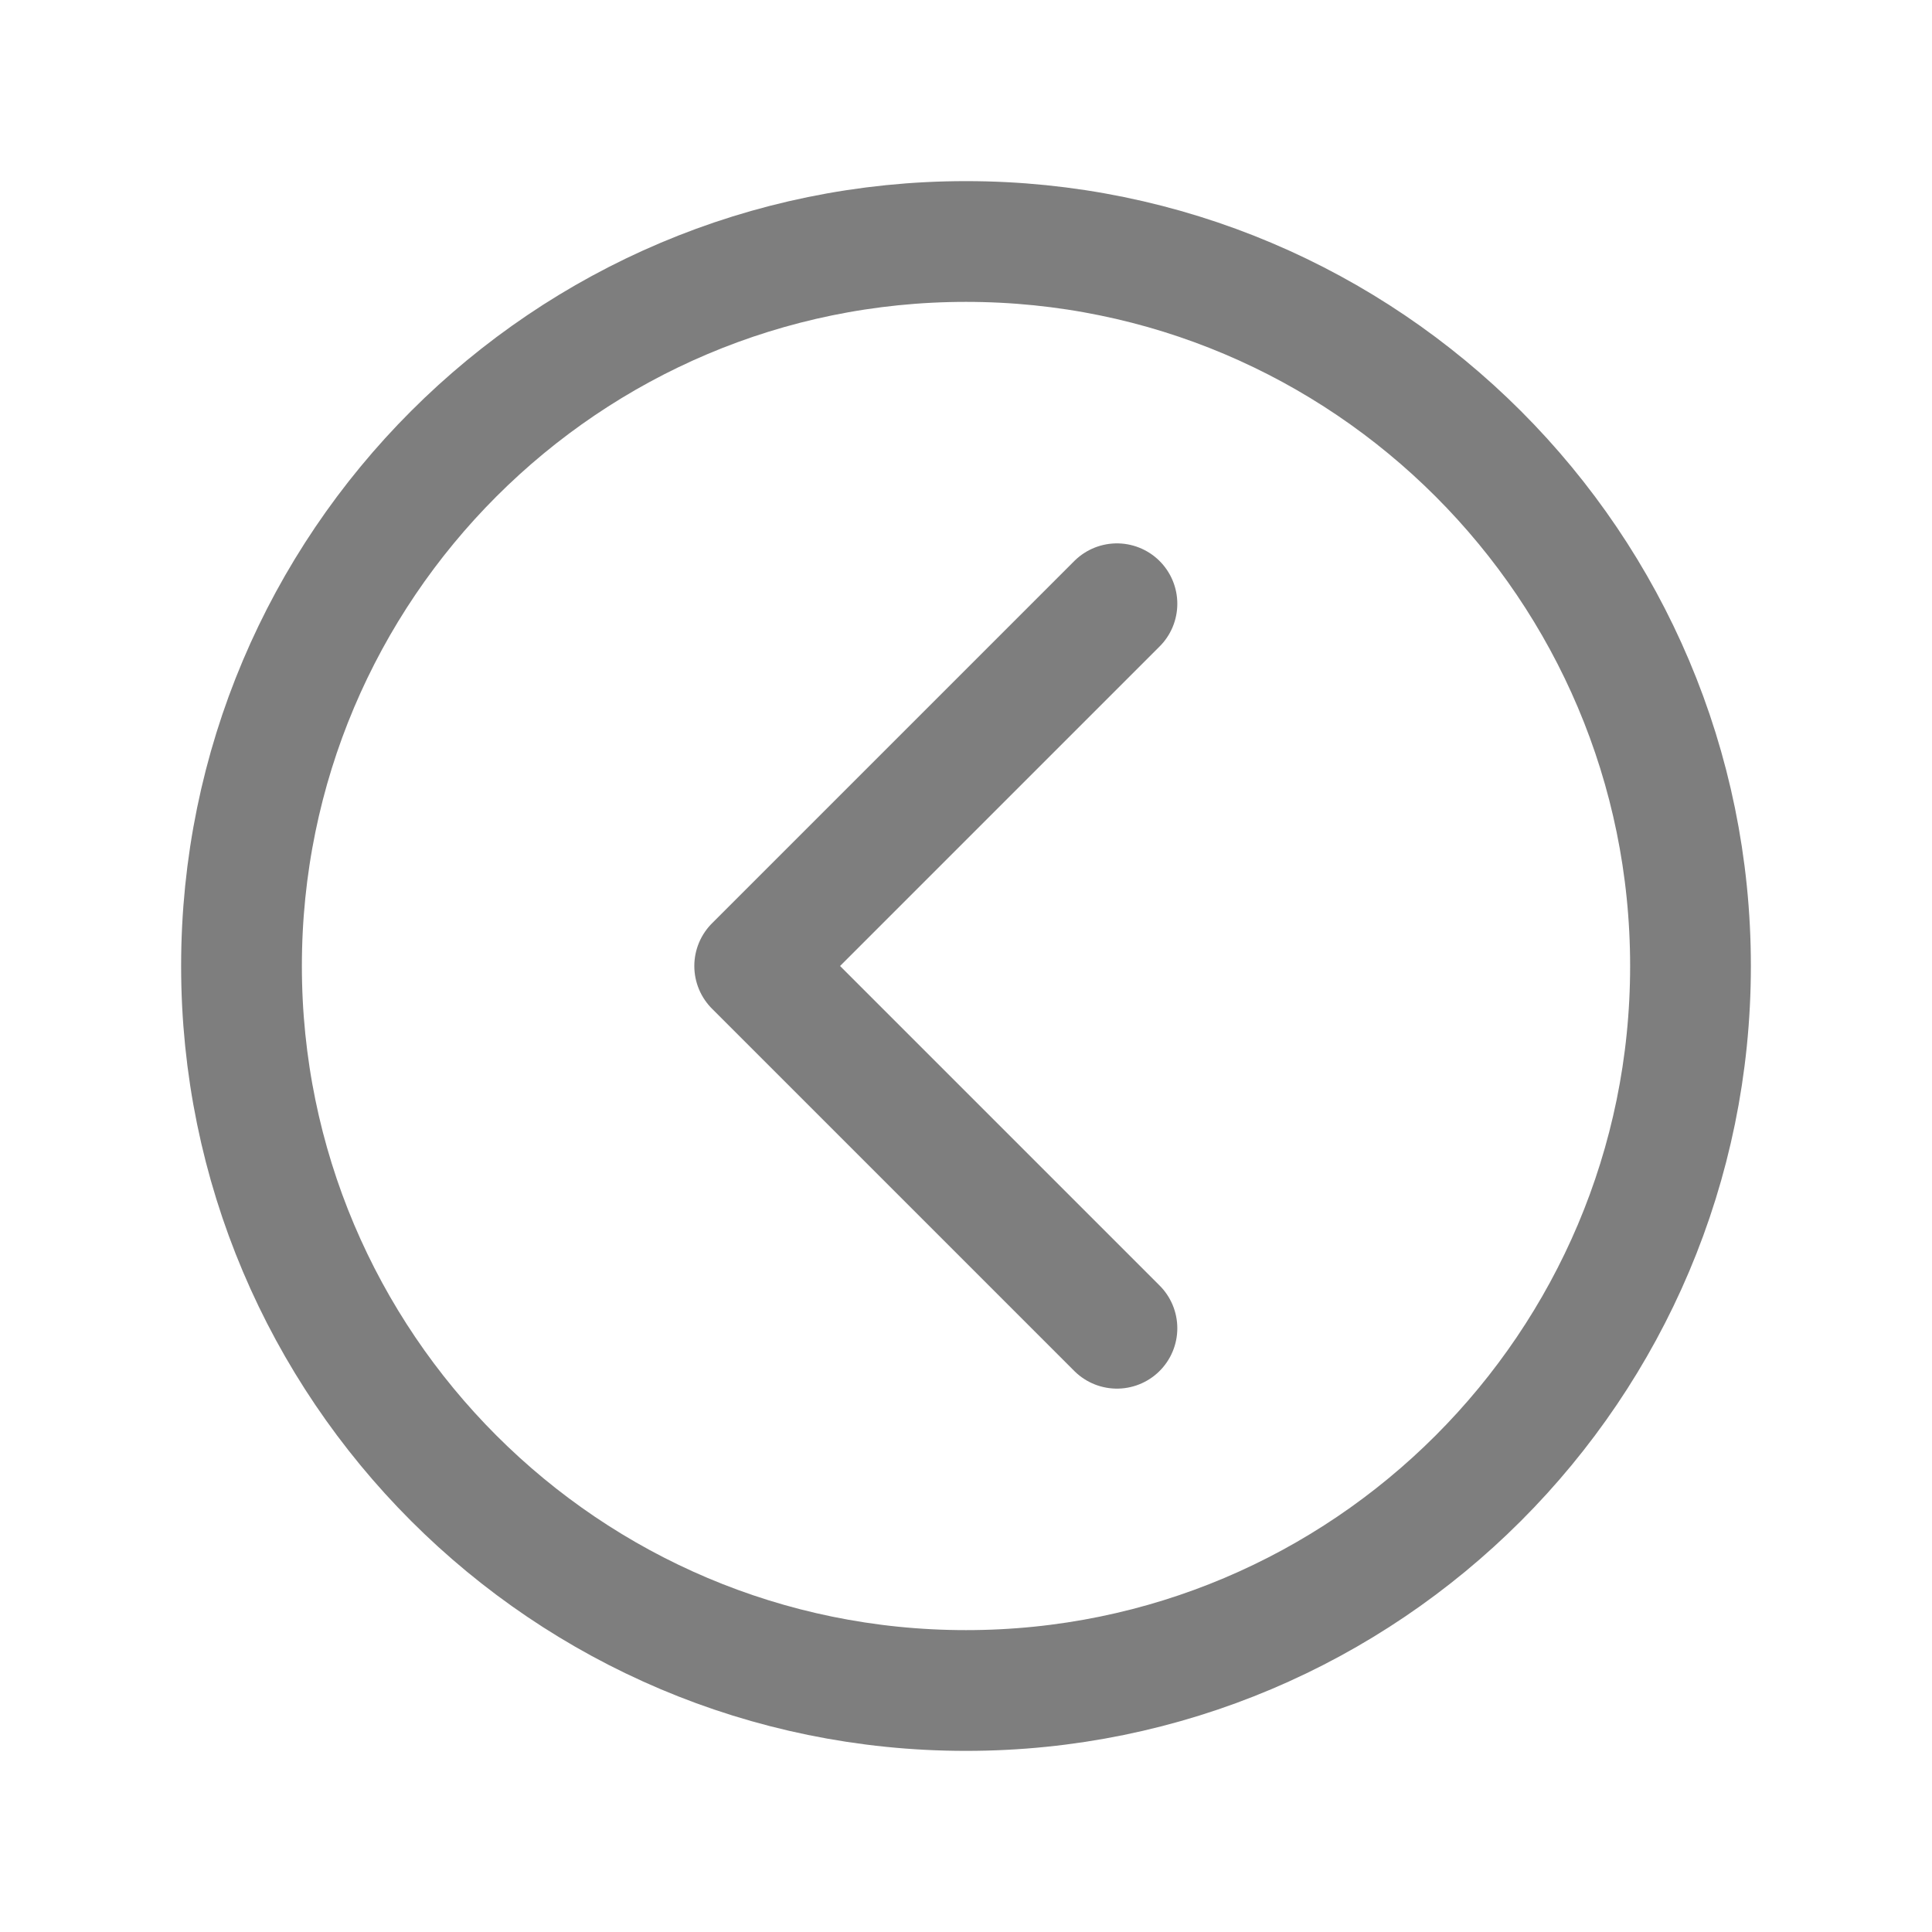 <svg width="512" height="512" viewBox="0 0 512 512" fill="none" xmlns="http://www.w3.org/2000/svg">
<path d="M256 64C150 64 64 150 64 256C64 362 150 448 256 448C362 448 448 362 448 256C448 150 362 64 256 64Z" stroke="#7E7E7E" stroke-width="32" stroke-miterlimit="10"/>
<path d="M296 352L200 256L296 160" stroke="#7E7E7E" stroke-width="32" stroke-linecap="round" stroke-linejoin="round"/>
</svg>
